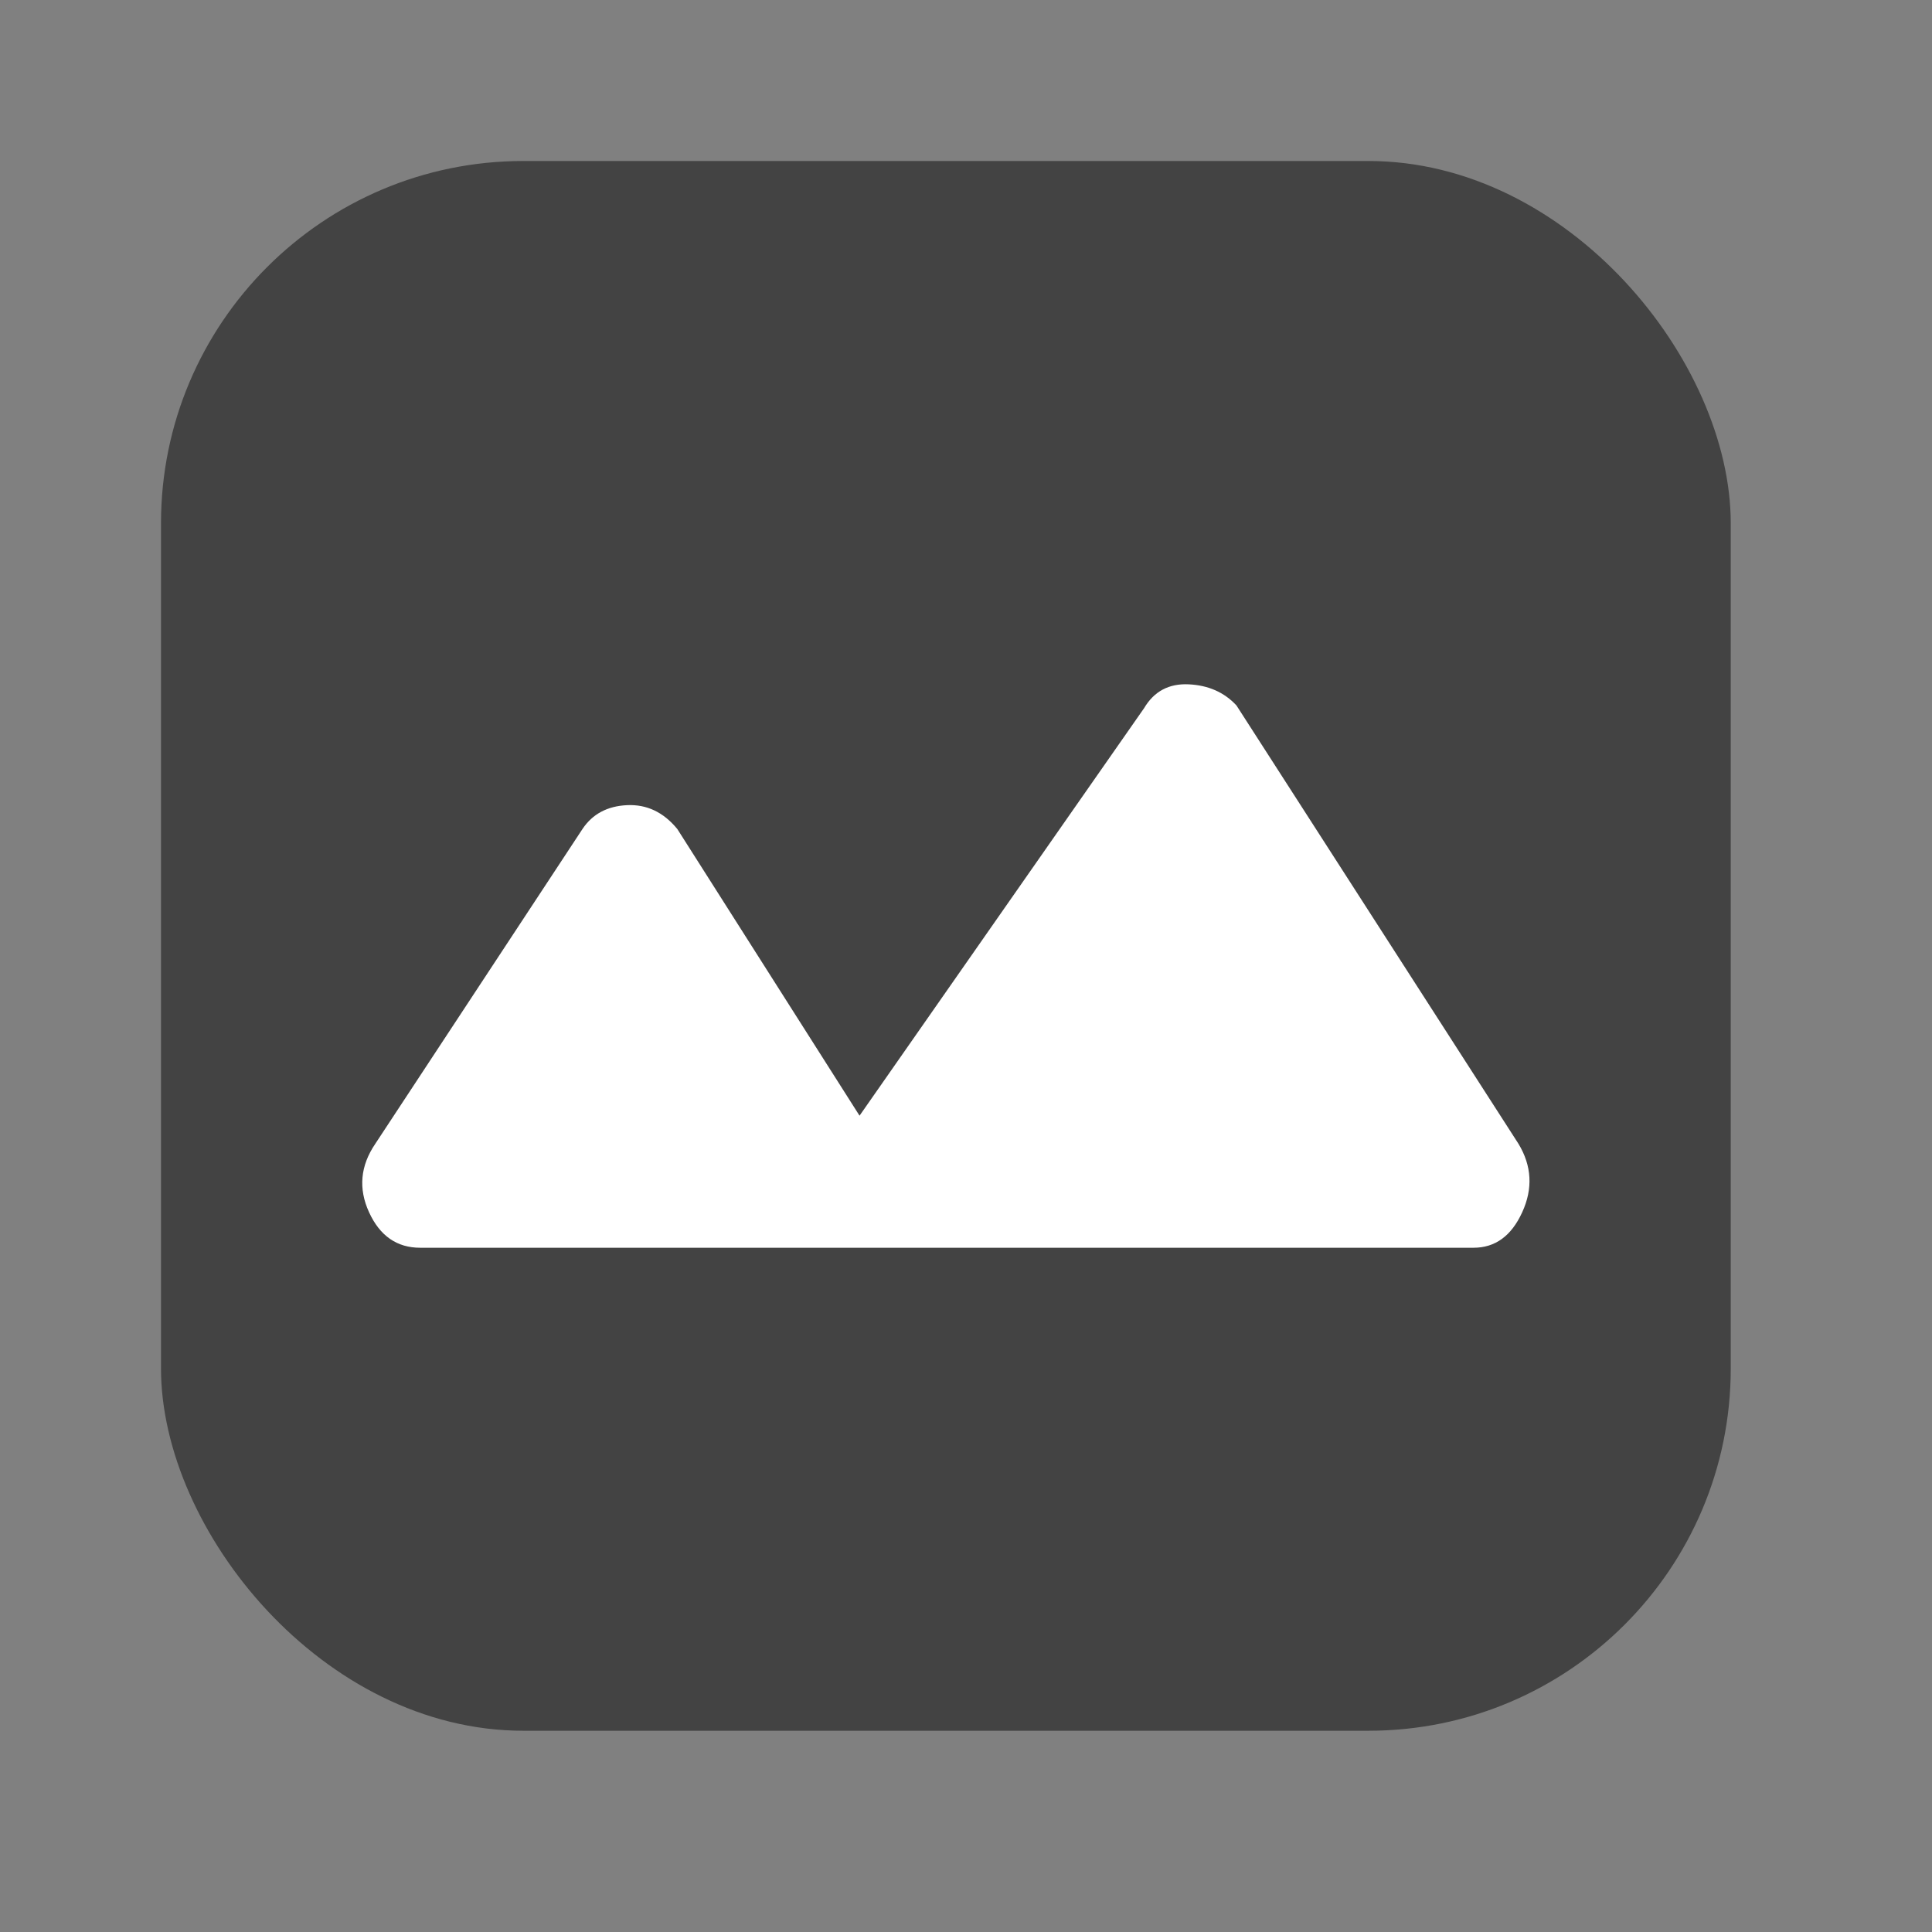 <svg width="48" height="48" viewBox="0 0 48 48" fill="none" xmlns="http://www.w3.org/2000/svg">
<rect x="0" y="0" width="48" height="48" fill="#808080" stroke="none"/>
<rect x="4" y="4" width="39" height="39" rx="9" fill="#434343"/>
<path d="M10.44 31H36.61C37.148 31 37.551 30.706 37.819 30.118C38.088 29.531 38.057 28.964 37.726 28.417L30.719 17.526C30.416 17.2 30.021 17.025 29.531 17.002C29.041 16.979 28.672 17.176 28.424 17.595L21.355 27.719L16.828 20.597C16.484 20.178 16.068 19.981 15.578 20.004C15.088 20.027 14.719 20.225 14.471 20.597L9.324 28.417C8.952 28.964 8.9 29.531 9.169 30.118C9.438 30.706 9.862 31 10.44 31Z" fill="white"/>
</svg>
